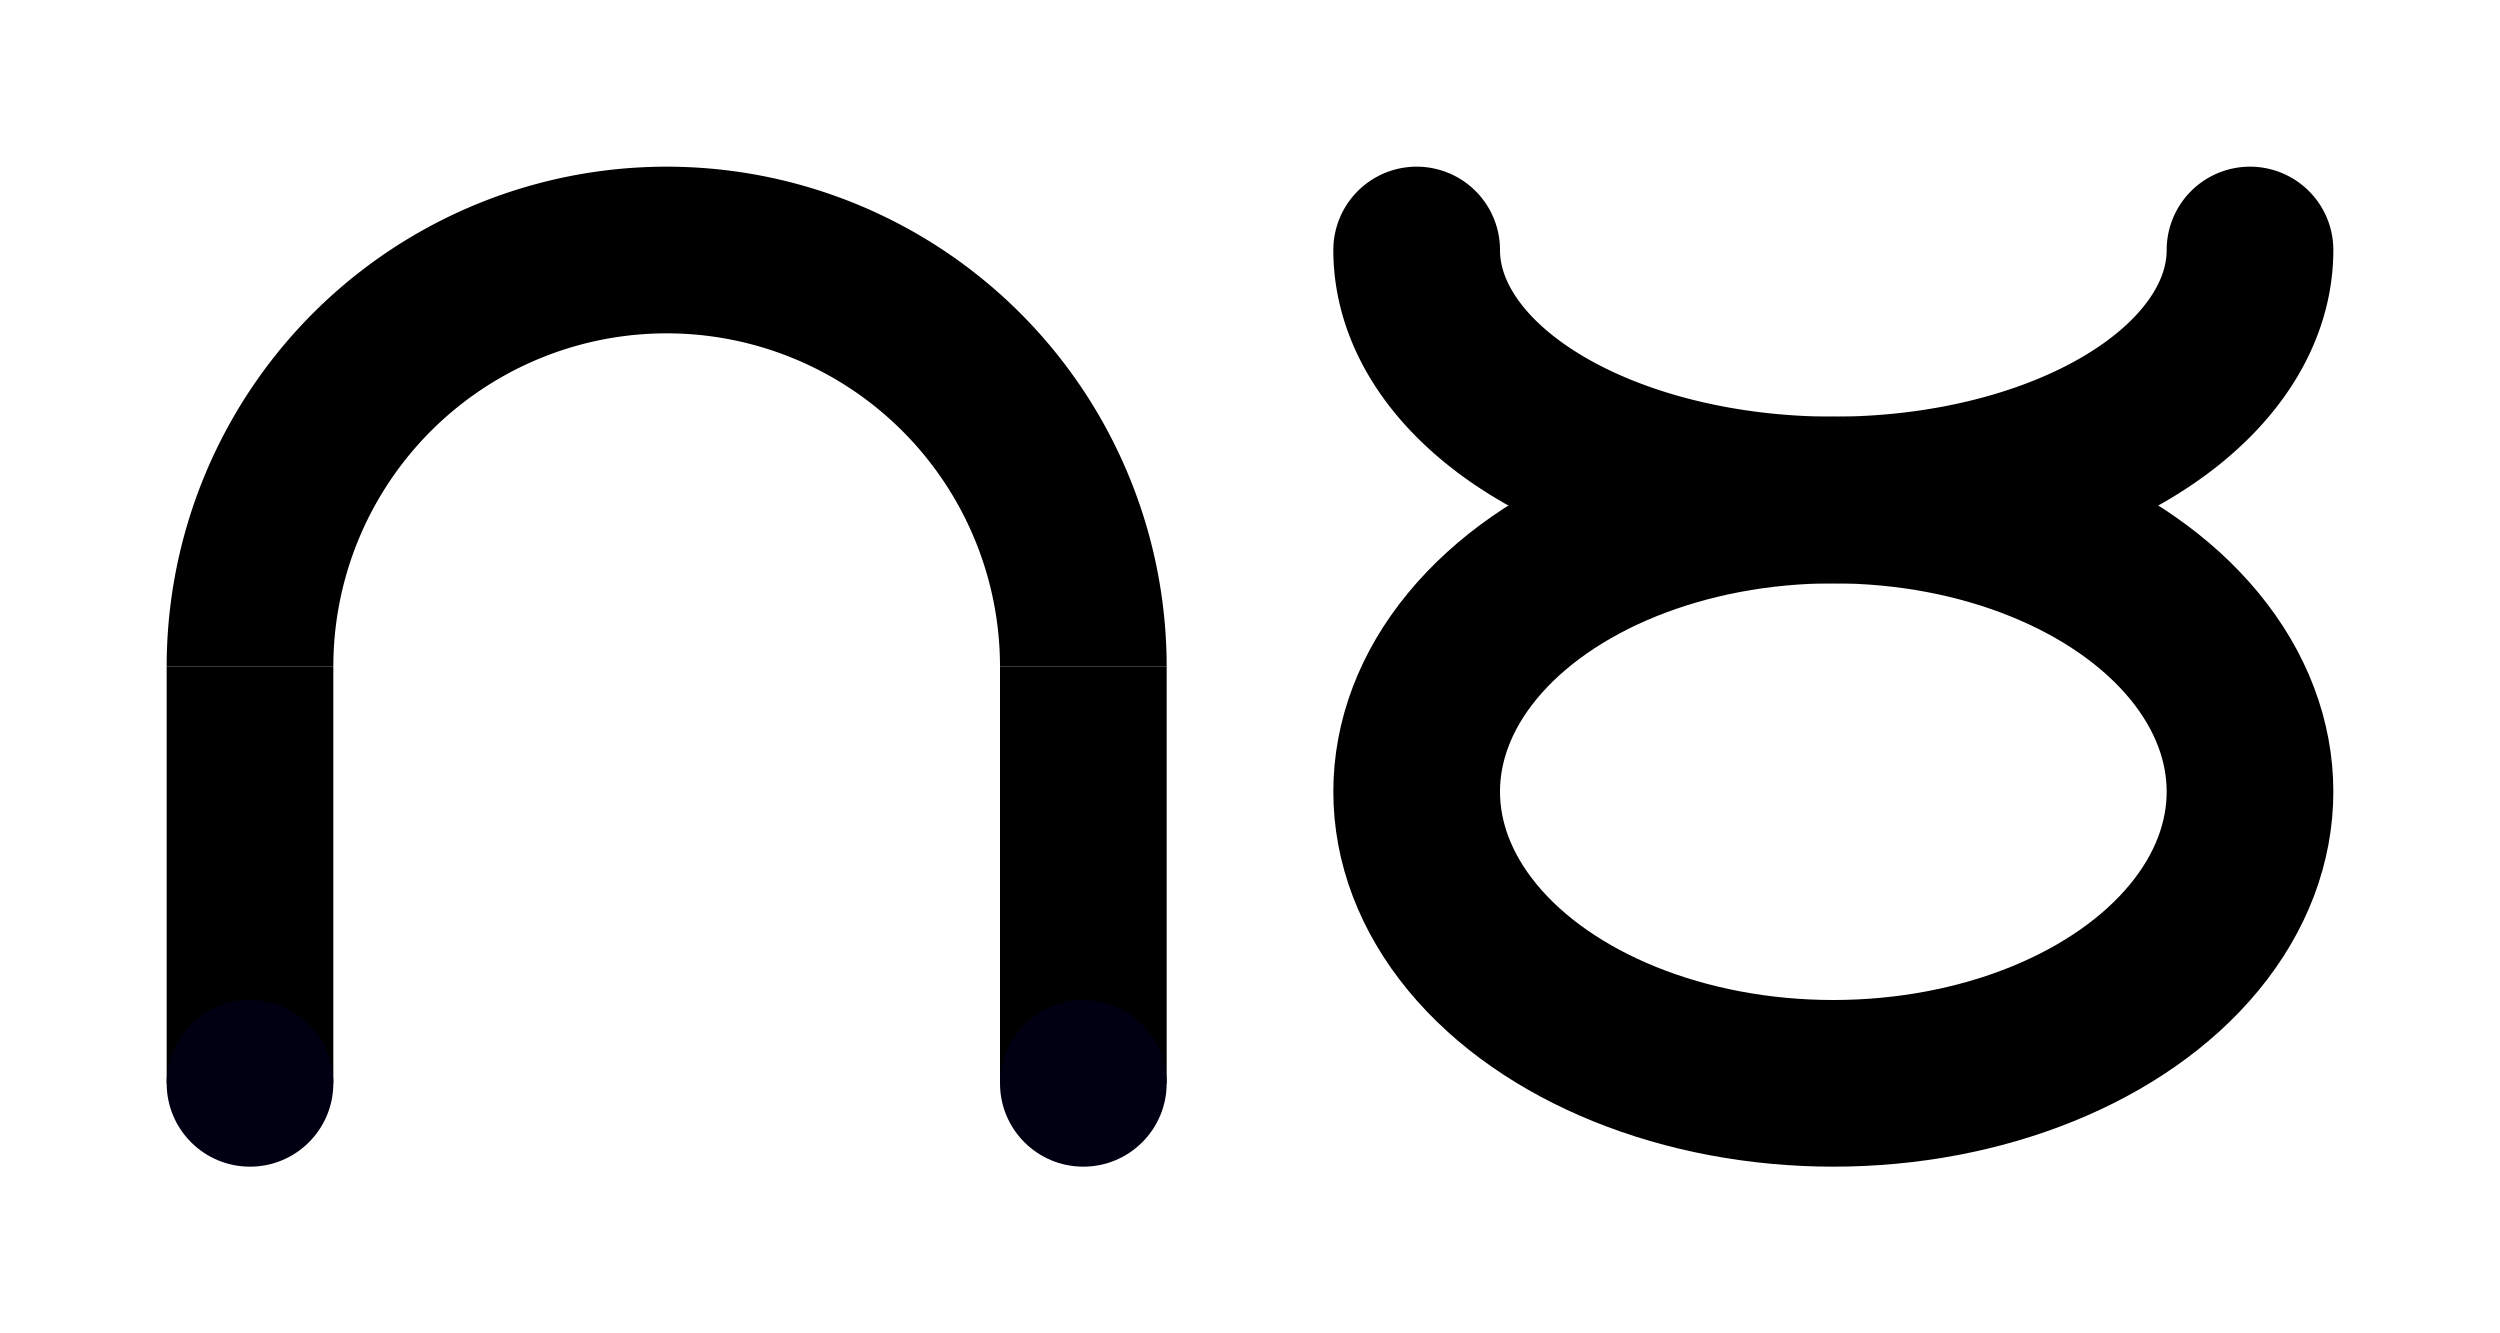 <?xml version="1.0" encoding="UTF-8" standalone="no"?>
<!-- Created with Inkscape (http://www.inkscape.org/) -->

<svg
   width="15mm"
   height="8mm"
   viewBox="0 0 15 8"
   version="1.1"
   id="svg5"
   inkscape:version="1.1.2 (b8e25be833, 2022-02-05)"
   sodipodi:docname="voiceless_velar_fricative.svg"
   xmlns:inkscape="http://www.inkscape.org/namespaces/inkscape"
   xmlns:sodipodi="http://sodipodi.sourceforge.net/DTD/sodipodi-0.dtd"
   xmlns="http://www.w3.org/2000/svg"
   xmlns:svg="http://www.w3.org/2000/svg">
  <sodipodi:namedview
     id="namedview7"
     pagecolor="#505050"
     bordercolor="#eeeeee"
     borderopacity="1"
     inkscape:pageshadow="0"
     inkscape:pageopacity="0"
     inkscape:pagecheckerboard="0"
     inkscape:document-units="mm"
     showgrid="false"
     inkscape:zoom="2.6547419"
     inkscape:cx="23.354436"
     inkscape:cy="67.61486"
     inkscape:window-width="961"
     inkscape:window-height="970"
     inkscape:window-x="956"
     inkscape:window-y="37"
     inkscape:window-maximized="0"
     inkscape:current-layer="layer1" />
  <defs
     id="defs2" />
  <g
     inkscape:label="Layer 1"
     inkscape:groupmode="layer"
     id="layer1">
    <g
       id="g1234"
       transform="translate(-19,-149)">
      <g
         id="g15344"
         transform="matrix(1,0,0,-1,10,158)">
        <path
           style="fill:none;stroke:#000000;stroke-width:1;stroke-linecap:butt;stroke-miterlimit:4;stroke-dasharray:none;stroke-opacity:1"
           id="path15334"
           sodipodi:type="arc"
           sodipodi:cx="13"
           sodipodi:cy="5"
           sodipodi:rx="2.5"
           sodipodi:ry="2.5"
           sodipodi:start="0"
           sodipodi:end="3.1415927"
           sodipodi:arc-type="arc"
           sodipodi:open="true"
           d="m 15.5,5 a 2.5,2.5 0 0 1 -1.25,2.165 2.5,2.5 0 0 1 -2.5,0 A 2.5,2.5 0 0 1 10.5,5" />
        <path
           style="fill:none;stroke:#000000;stroke-width:1;stroke-linecap:butt;stroke-linejoin:miter;stroke-miterlimit:4;stroke-dasharray:none;stroke-opacity:1"
           d="M 10.5,5 V 2.5"
           id="path15336"
           sodipodi:nodetypes="cc" />
        <circle
           style="fill:#000012;fill-opacity:1;stroke:none;stroke-width:3.78;stroke-linecap:butt;stroke-miterlimit:4;stroke-dasharray:none;stroke-opacity:1"
           id="circle15338"
           cx="10.5"
           cy="2.5"
           r="0.5" />
        <path
           style="fill:none;stroke:#000000;stroke-width:1;stroke-linecap:butt;stroke-linejoin:miter;stroke-miterlimit:4;stroke-dasharray:none;stroke-opacity:1"
           d="m 15.5,5 v -2.5"
           id="path15340"
           sodipodi:nodetypes="cc" />
        <circle
           style="fill:#000012;fill-opacity:1;stroke:none;stroke-width:3.78;stroke-linecap:butt;stroke-miterlimit:4;stroke-dasharray:none;stroke-opacity:1"
           id="circle15342"
           cx="15.5"
           cy="2.5"
           r="0.5" />
      </g>
      <g
         id="g15448"
         transform="rotate(90,-11,46)">
        <path
           style="fill:none;stroke:#000000;stroke-width:1;stroke-linecap:round;stroke-miterlimit:4;stroke-dasharray:none"
           id="path15444"
           sodipodi:type="arc"
           sodipodi:cx="93.5"
           sodipodi:cy="5.0000277"
           sodipodi:rx="1.5000275"
           sodipodi:ry="2.5000277"
           sodipodi:start="4.712389"
           sodipodi:end="1.5707963"
           sodipodi:arc-type="arc"
           sodipodi:open="true"
           d="M 93.5,2.5 A 1.5,2.5 0 0 1 95,5 1.5,2.5 0 0 1 93.5,7.5" />
        <ellipse
           style="fill:none;stroke:#000000;stroke-width:1;stroke-linecap:round;stroke-miterlimit:4;stroke-dasharray:none"
           id="ellipse15446"
           cx="96.75"
           cy="5"
           rx="1.75"
           ry="2.5" />
      </g>
    </g>
  </g>
</svg>
